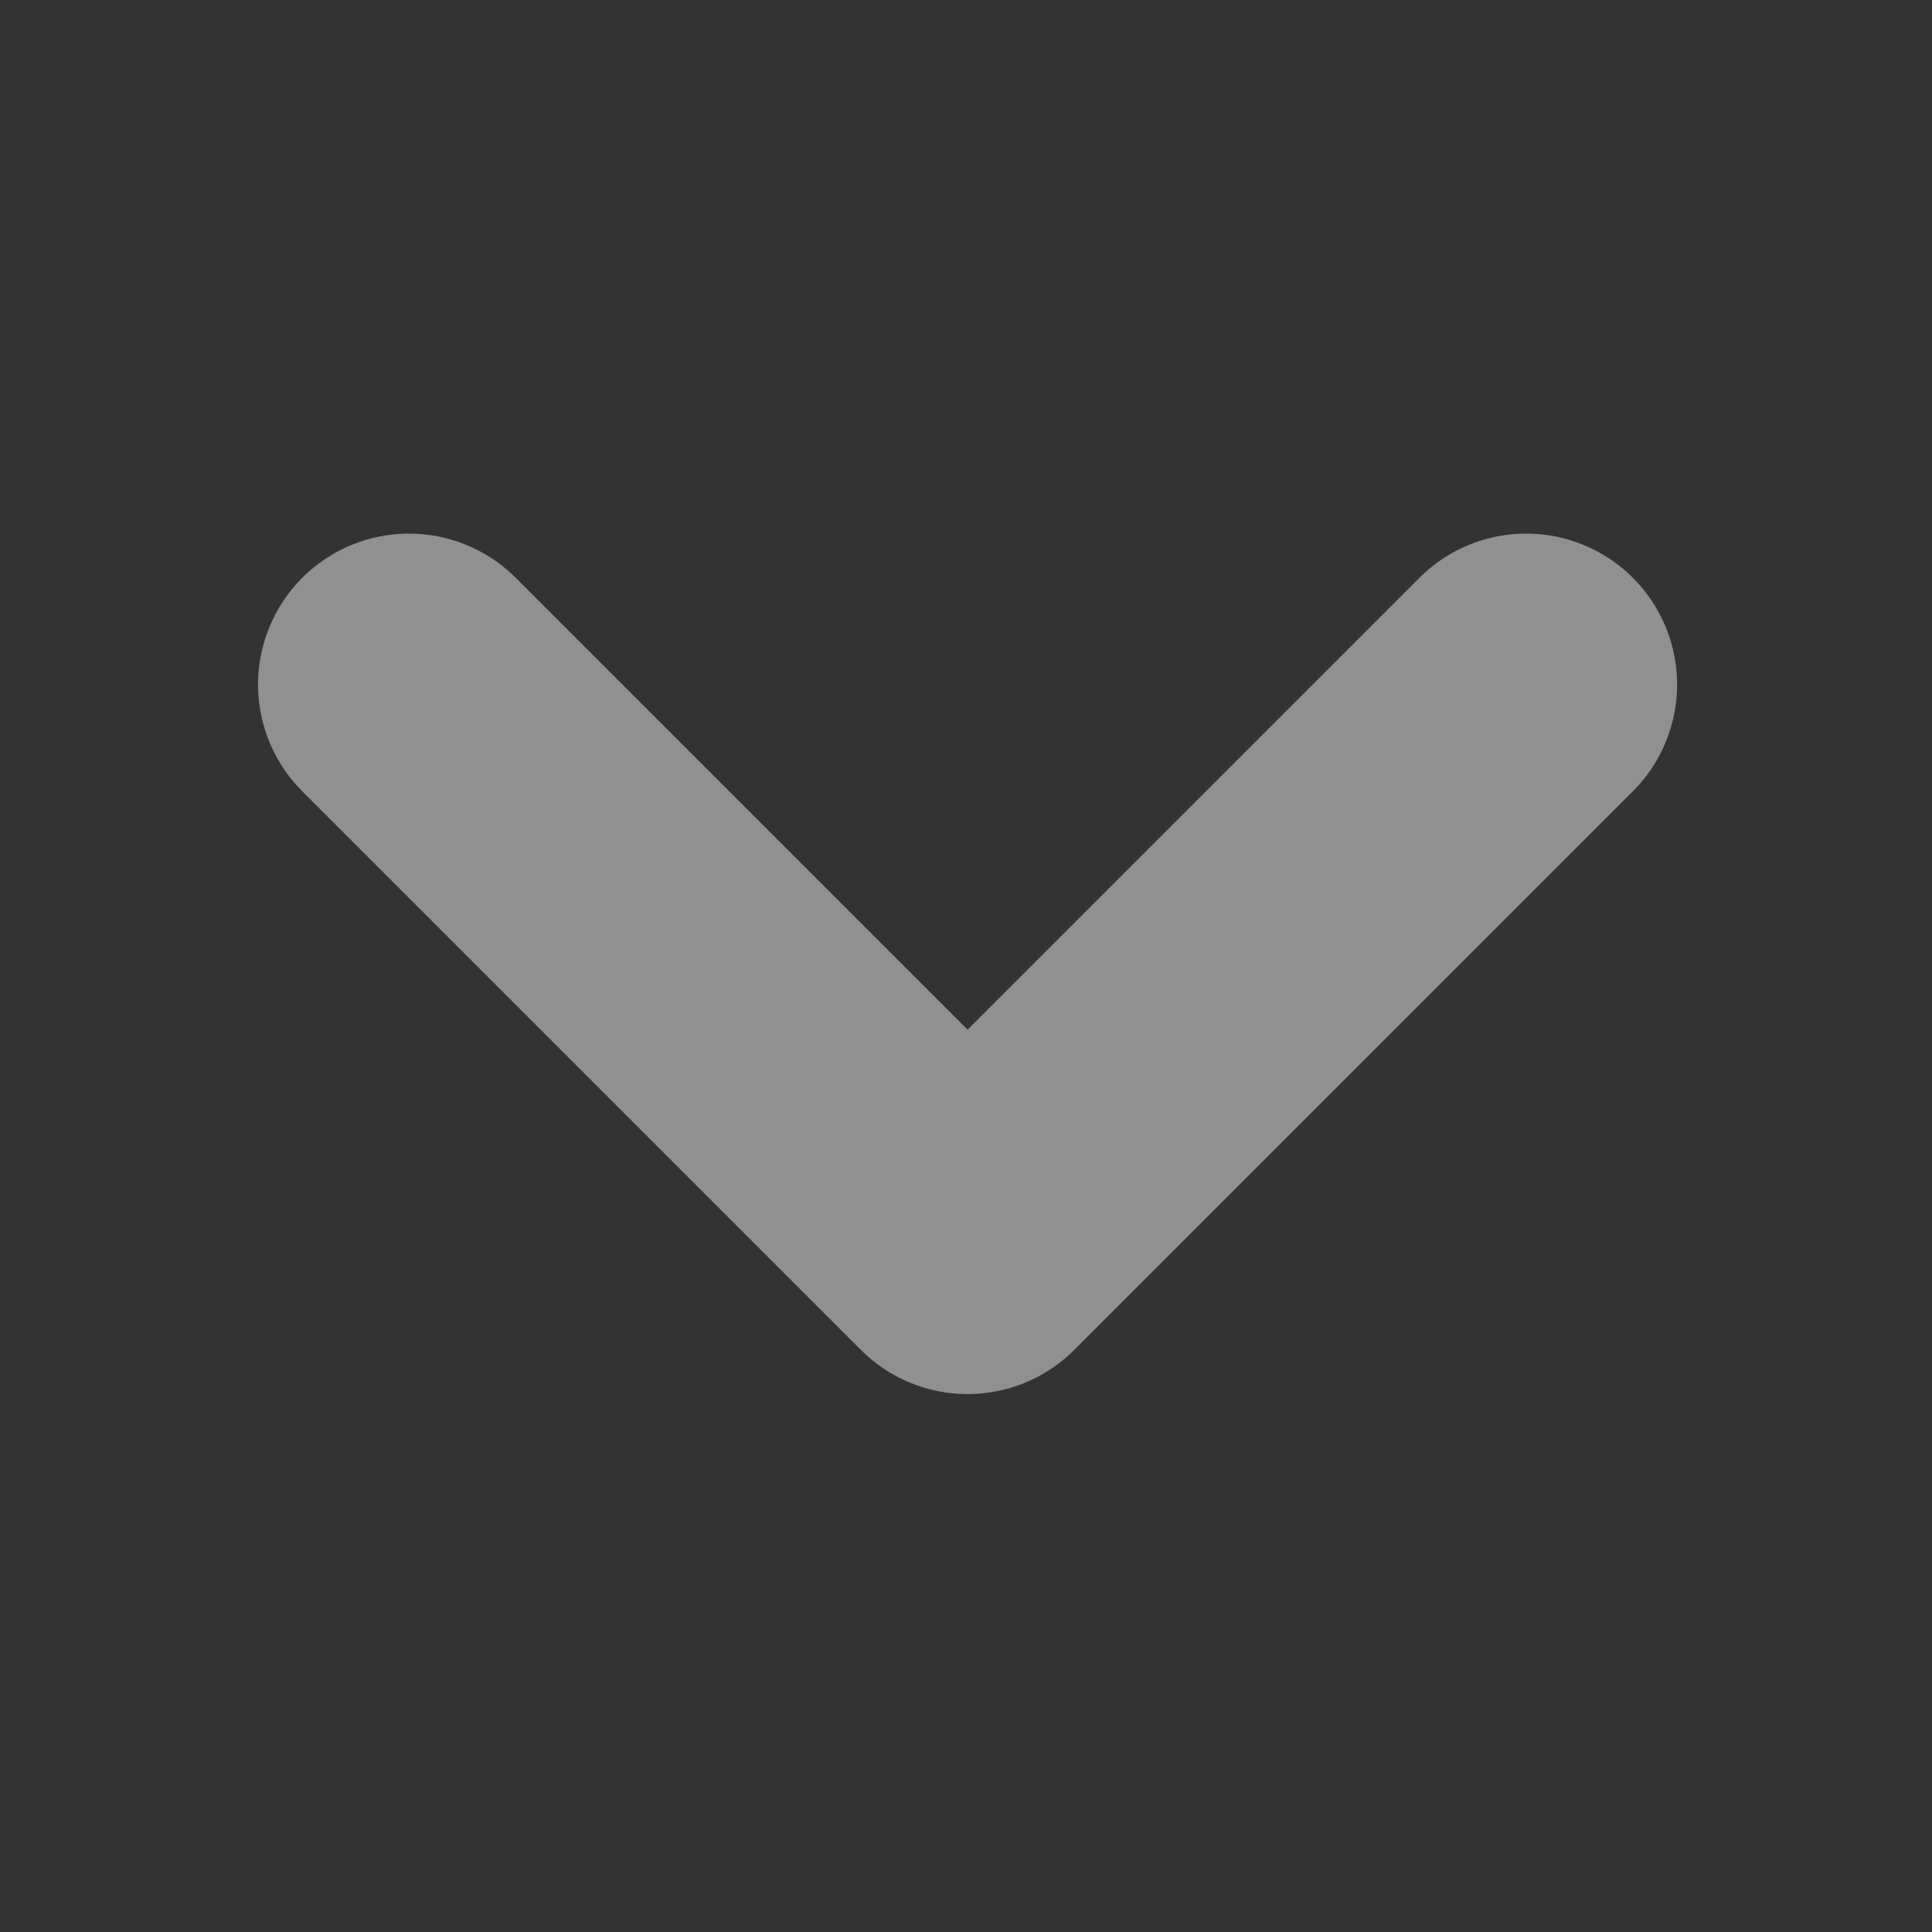  <?xml-stylesheet type="text/css" href="../../css/svg.css"?>
<svg class="selec_down_arrow" xmlns="http://www.w3.org/2000/svg" width="16" height="16" viewBox="0 0 16 16">
  <rect x="0" y="0" width="16" height="16" fill="#333333" stroke="none"/>
  <path style="fill:#fff;opacity:.003" d="M0 0h16v16H0z"/>
  <path class="arrow_line" d="m0 0 4.626 4.626L0 9.252" transform="rotate(90 3.485 9.154)" style="fill:none;stroke:#909090;stroke-linecap:round;stroke-linejoin:round;stroke-width:2.5px"/>
</svg>